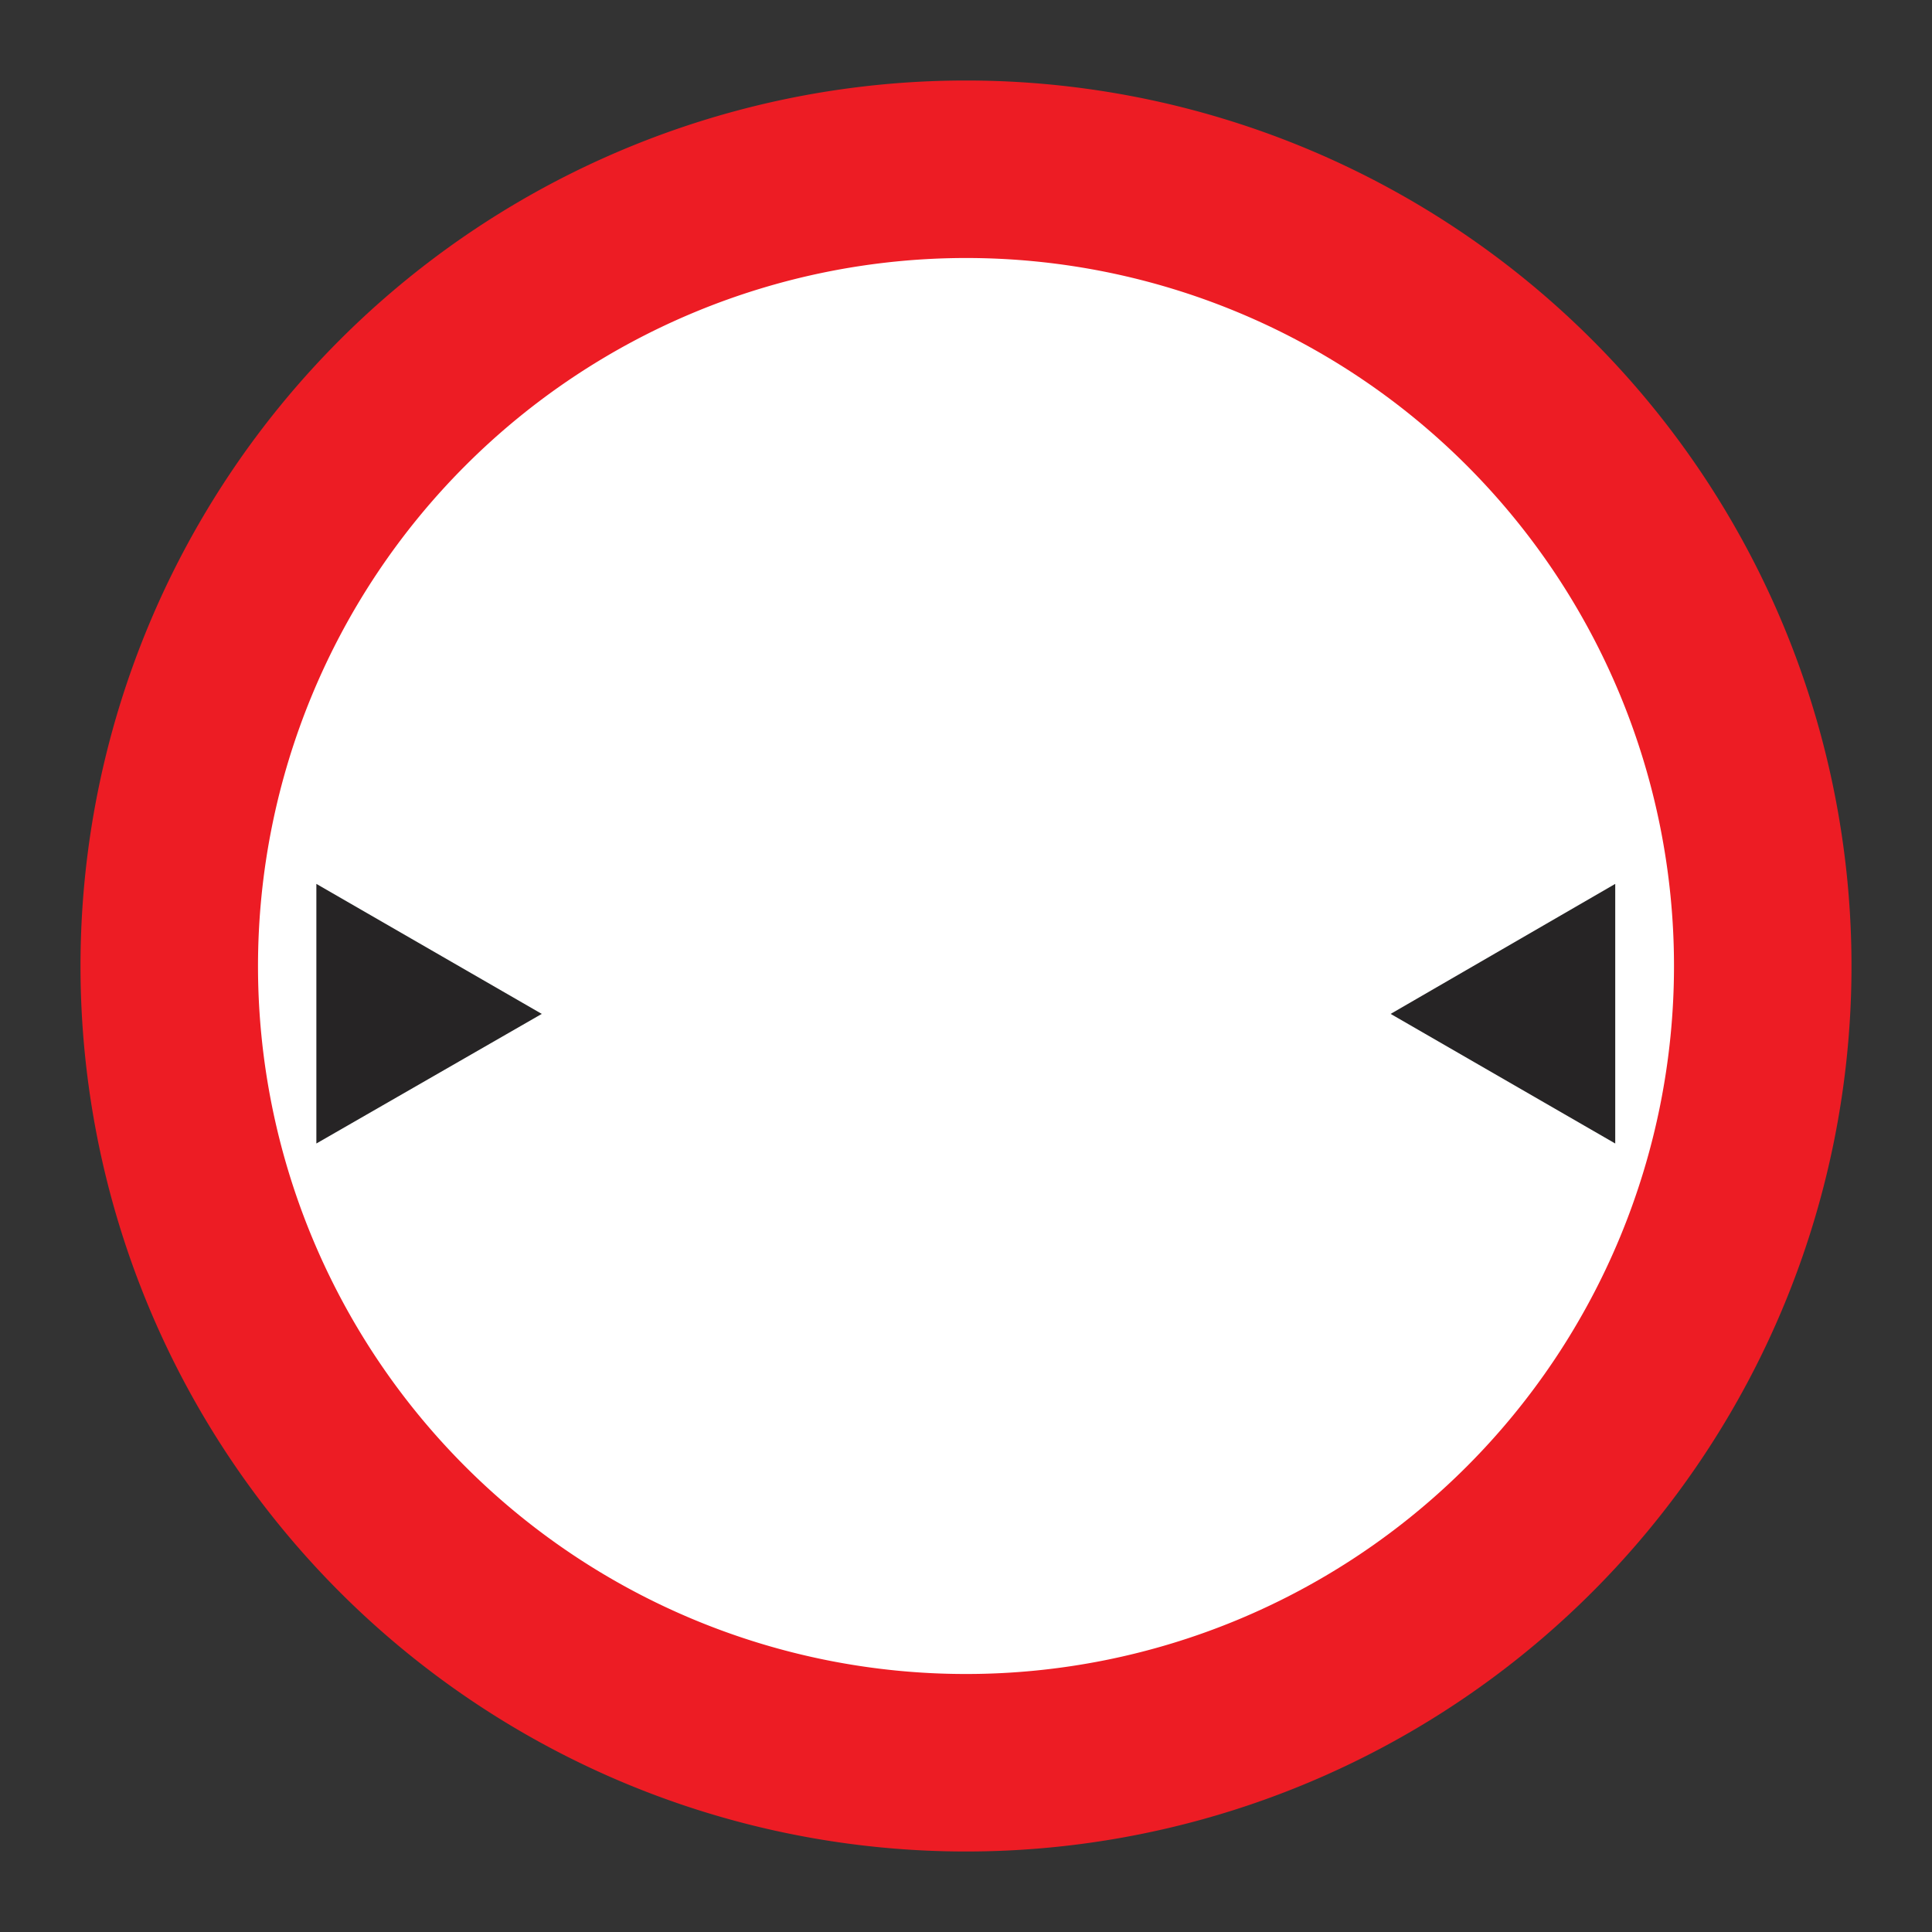 <svg viewBox="0 0 48 48" xmlns="http://www.w3.org/2000/svg"><rect x="0" y="0" width="48" height="48" fill="#333333" stroke="none"/><path d="m24 2a22 22 0 1 1 -22 22 22 22 0 0 1 22-22" fill="#ed1c24"/><path d="m24 6.41a17.59 17.59 0 1 1 -17.59 17.59 17.6 17.6 0 0 1 17.59-17.59" fill="#fff"/><g fill="#262425"><path d="m40.13 28.41-5.58-3.22 5.58-3.23z"/><path d="m7.86 21.96v6.45l5.6-3.22z"/></g></svg>